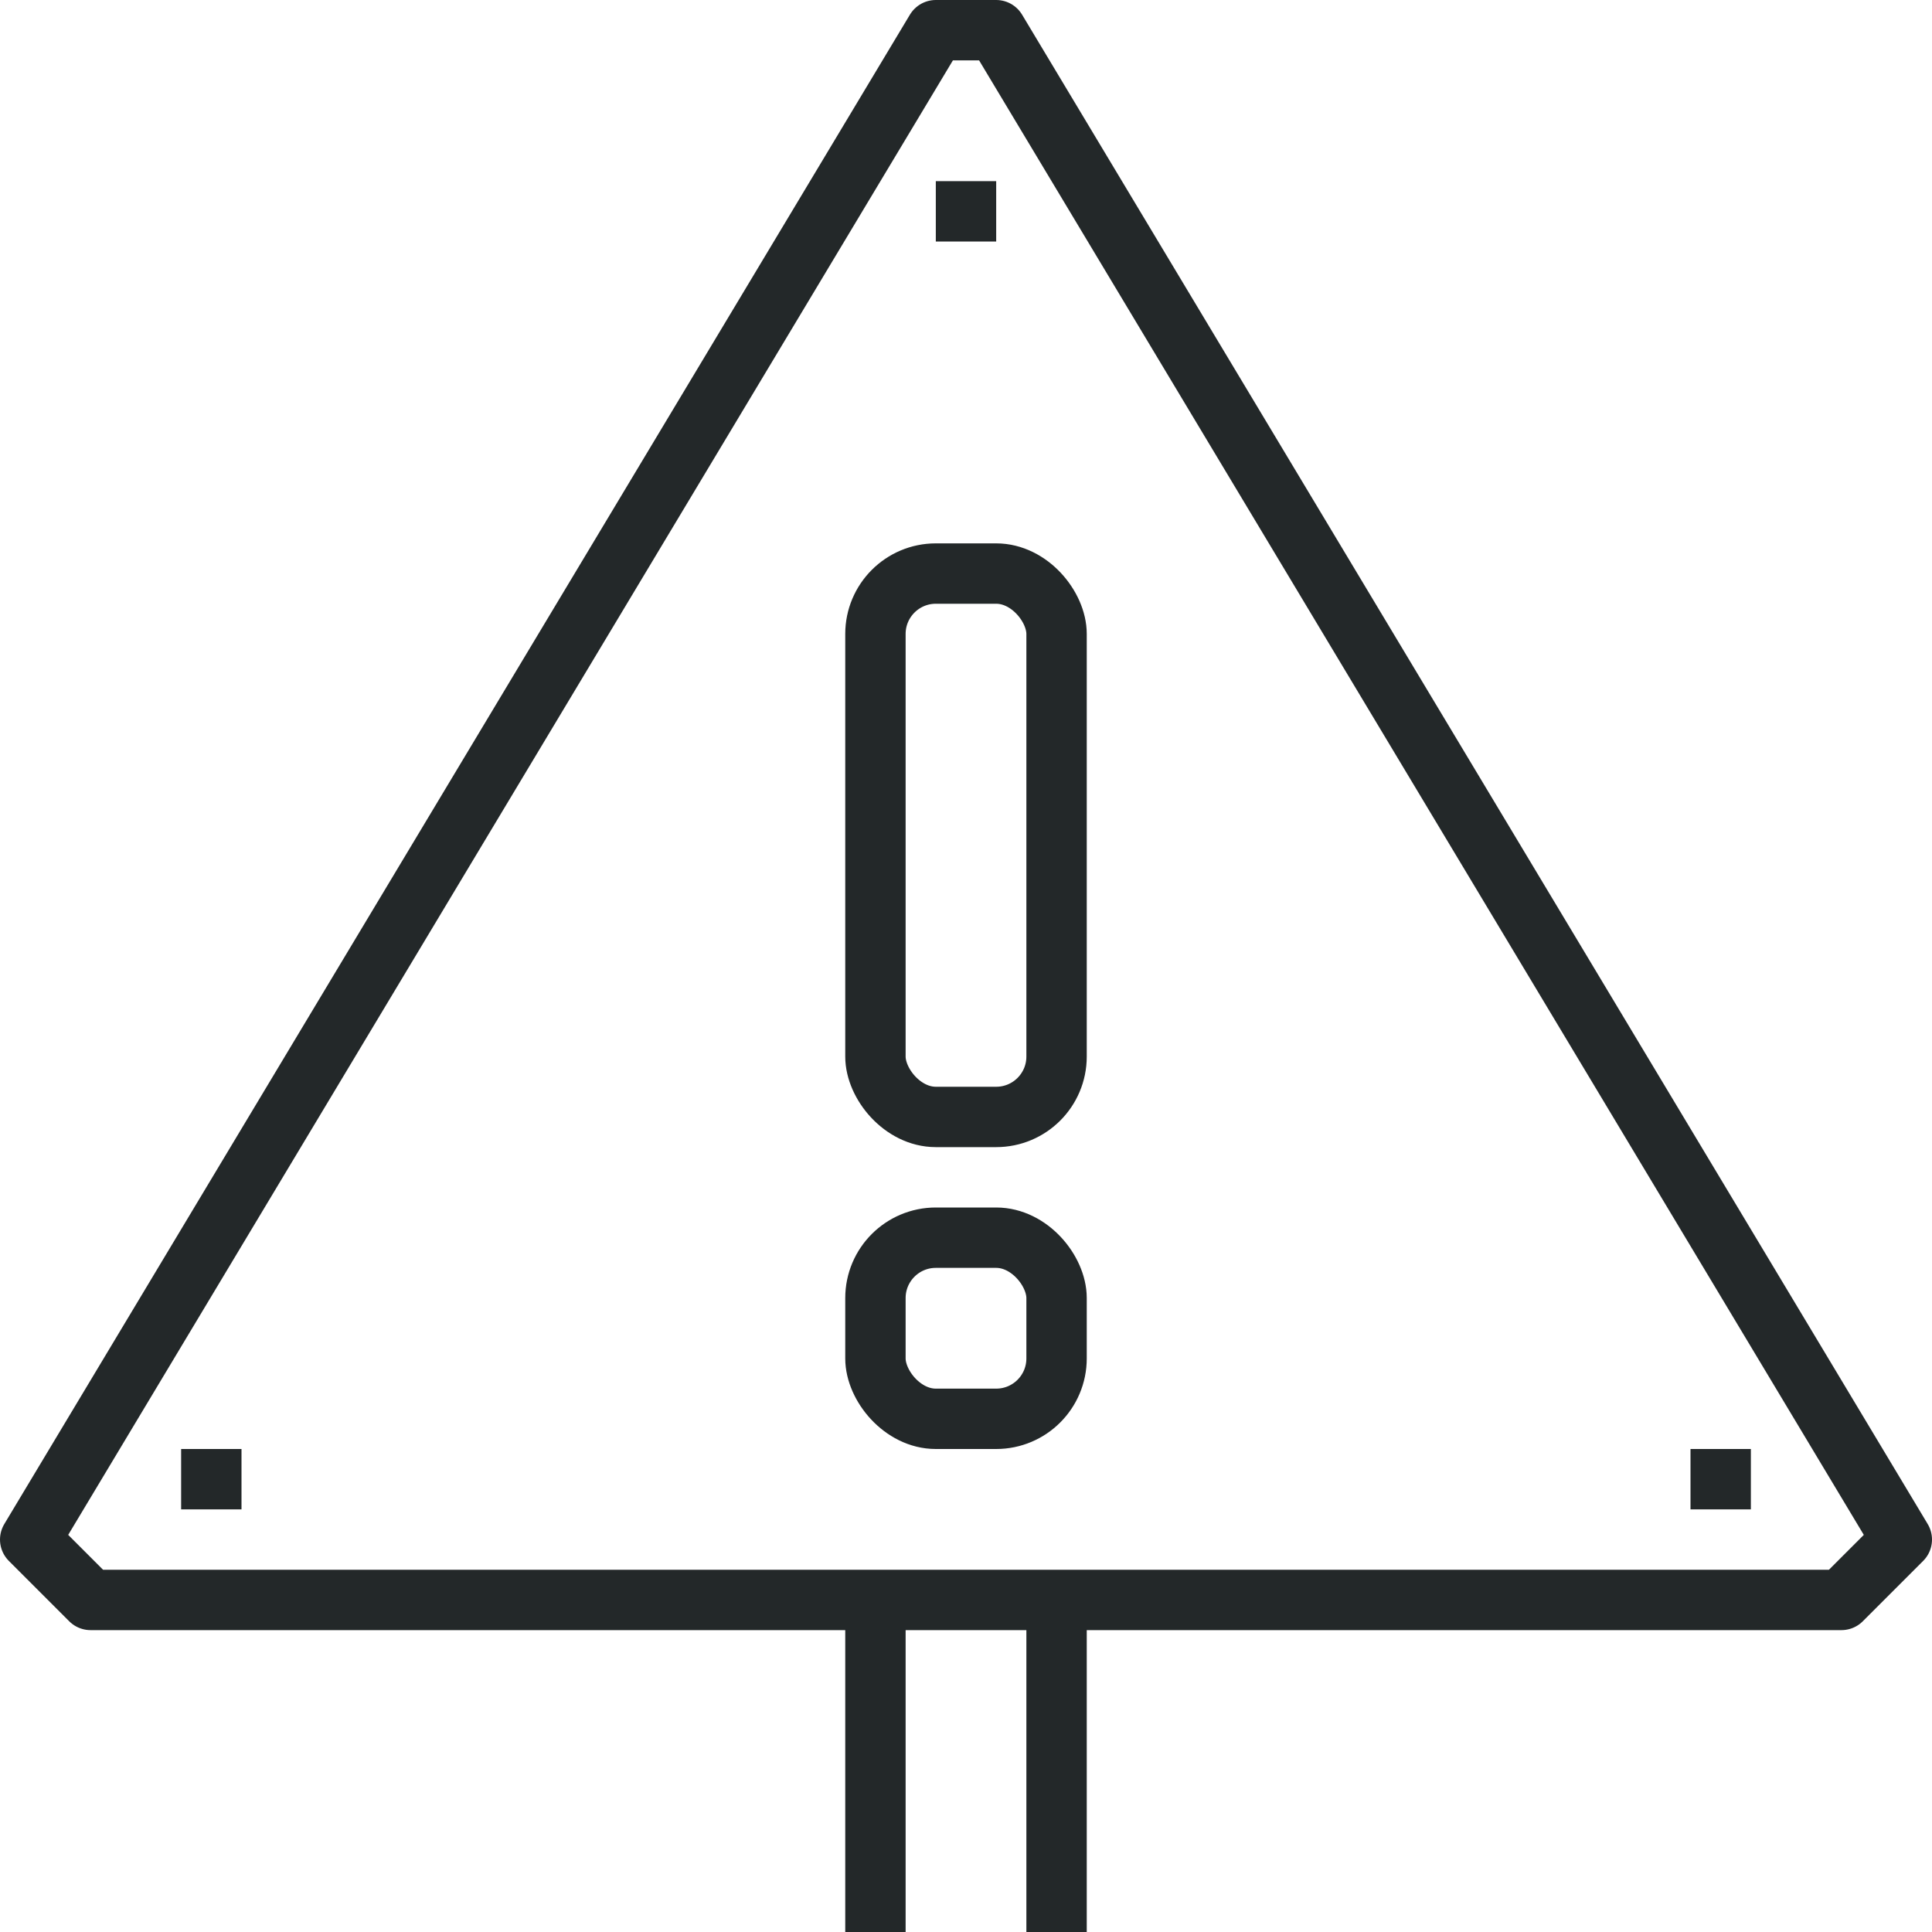 <svg id="Layer_1" data-name="Layer 1" xmlns="http://www.w3.org/2000/svg" viewBox="0 0 64 64"><defs><style>.cls-1{fill:none;stroke:#232829;stroke-linejoin:round;stroke-width:2px;}</style></defs><title>Artboard 6</title><polygon class="cls-1" points="31 1 1 51 3 53 61 53 63 51 33 1 31 1"/><line class="cls-1" x1="35" y1="53" x2="35" y2="64"/><line class="cls-1" x1="29" y1="64" x2="29" y2="53"/><rect class="cls-1" x="29" y="19" width="6" height="18" rx="2"/><rect class="cls-1" x="29" y="41" width="6" height="6" rx="2"/><line class="cls-1" x1="8" y1="49" x2="6" y2="49"/><line class="cls-1" x1="58" y1="49" x2="56" y2="49"/><line class="cls-1" x1="33" y1="7" x2="31" y2="7"/></svg>